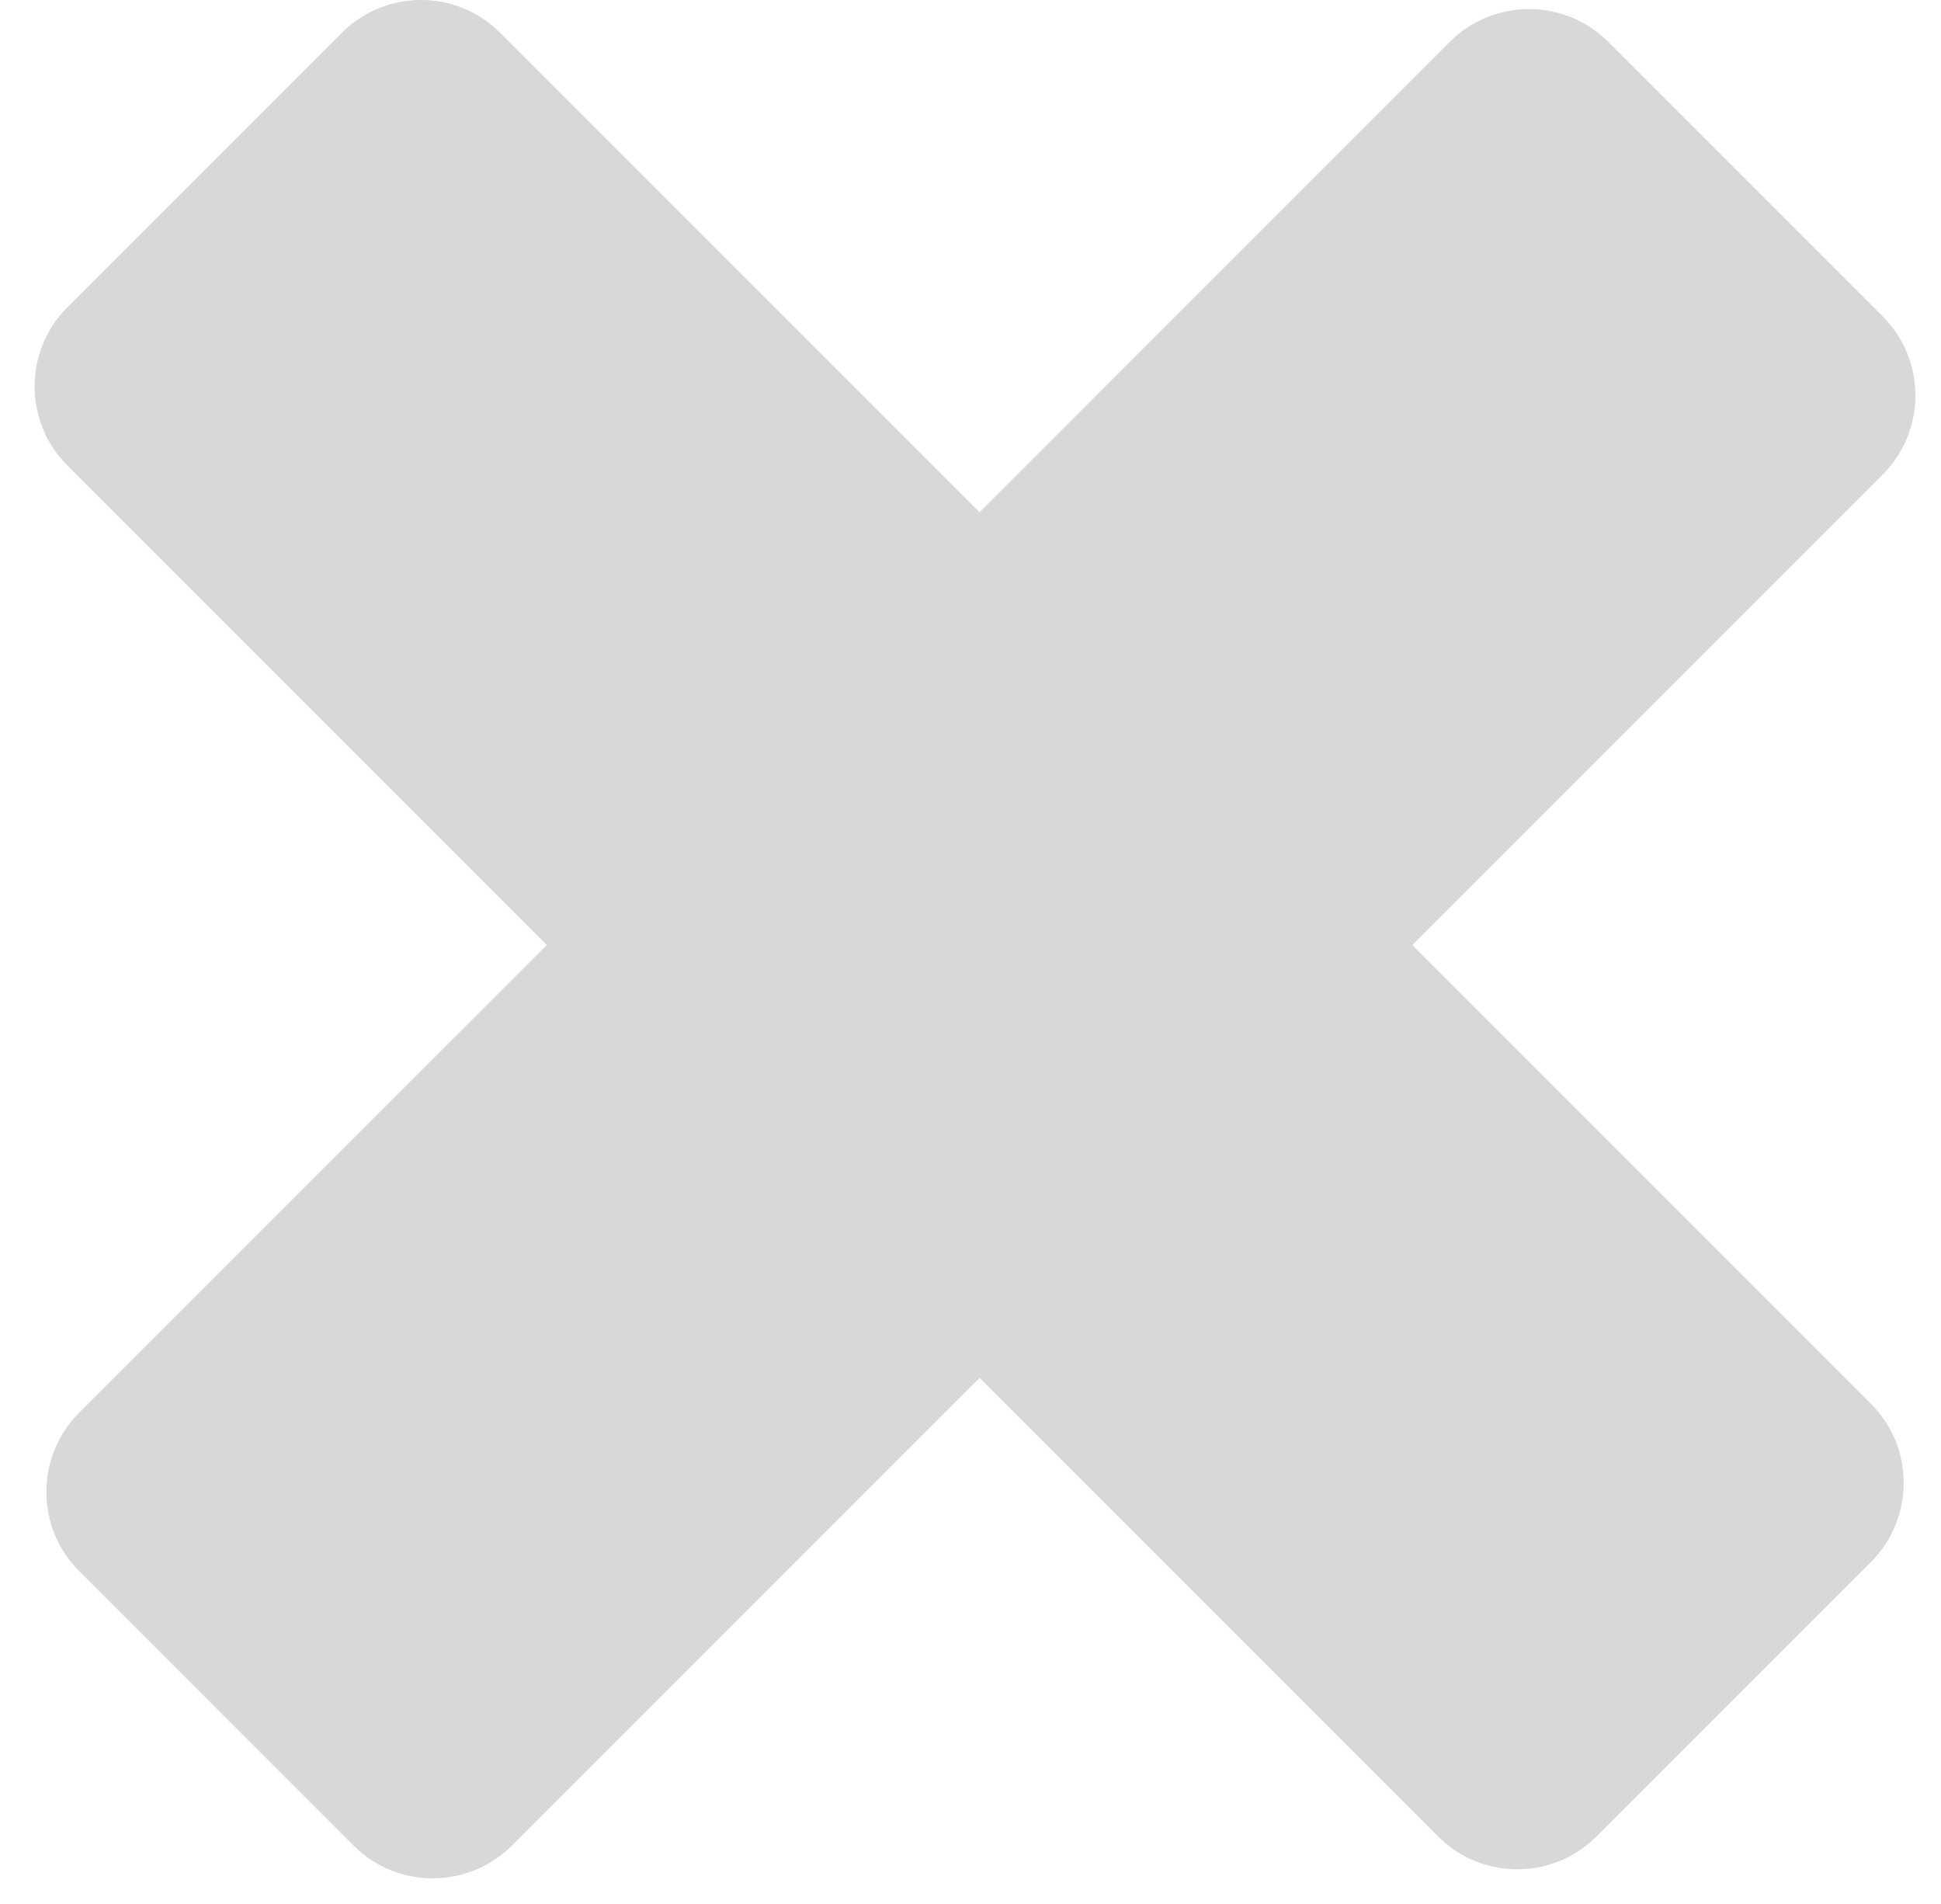 <?xml version="1.0" encoding="UTF-8"?>
<svg width="52px" height="51px" viewBox="0 0 52 51" version="1.1" xmlns="http://www.w3.org/2000/svg" xmlns:xlink="http://www.w3.org/1999/xlink">
    <!-- Generator: Sketch 46.2 (44496) - http://www.bohemiancoding.com/sketch -->
    <title>Delete</title>
    <desc>Created with Sketch.</desc>
    <defs></defs>
    <g id="Page-1" stroke="none" stroke-width="1" fill="none" fill-rule="evenodd">
        <path d="M26.243,13.721 L13.4,0.879 C12.229,-0.293 10.329,-0.293 9.158,0.879 L1.807,8.23 L1.807,8.23 C0.635,9.401 0.635,11.301 1.807,12.472 L1.807,12.472 L14.649,25.315 L2.121,37.842 L2.121,37.842 C0.95,39.014 0.95,40.913 2.121,42.085 L2.121,42.085 L9.472,49.436 C10.644,50.607 12.543,50.607 13.715,49.436 L26.243,36.908 L38.528,49.193 C39.699,50.365 41.599,50.365 42.77,49.193 L50.121,41.842 C51.293,40.671 51.293,38.771 50.121,37.6 L37.836,25.315 L50.436,12.715 C51.607,11.543 51.607,9.644 50.436,8.472 L43.085,1.121 C41.913,-0.05 40.014,-0.05 38.842,1.121 L26.243,13.721 Z" id="Delete" fill="#D8D8D8"></path>
    </g>
</svg>